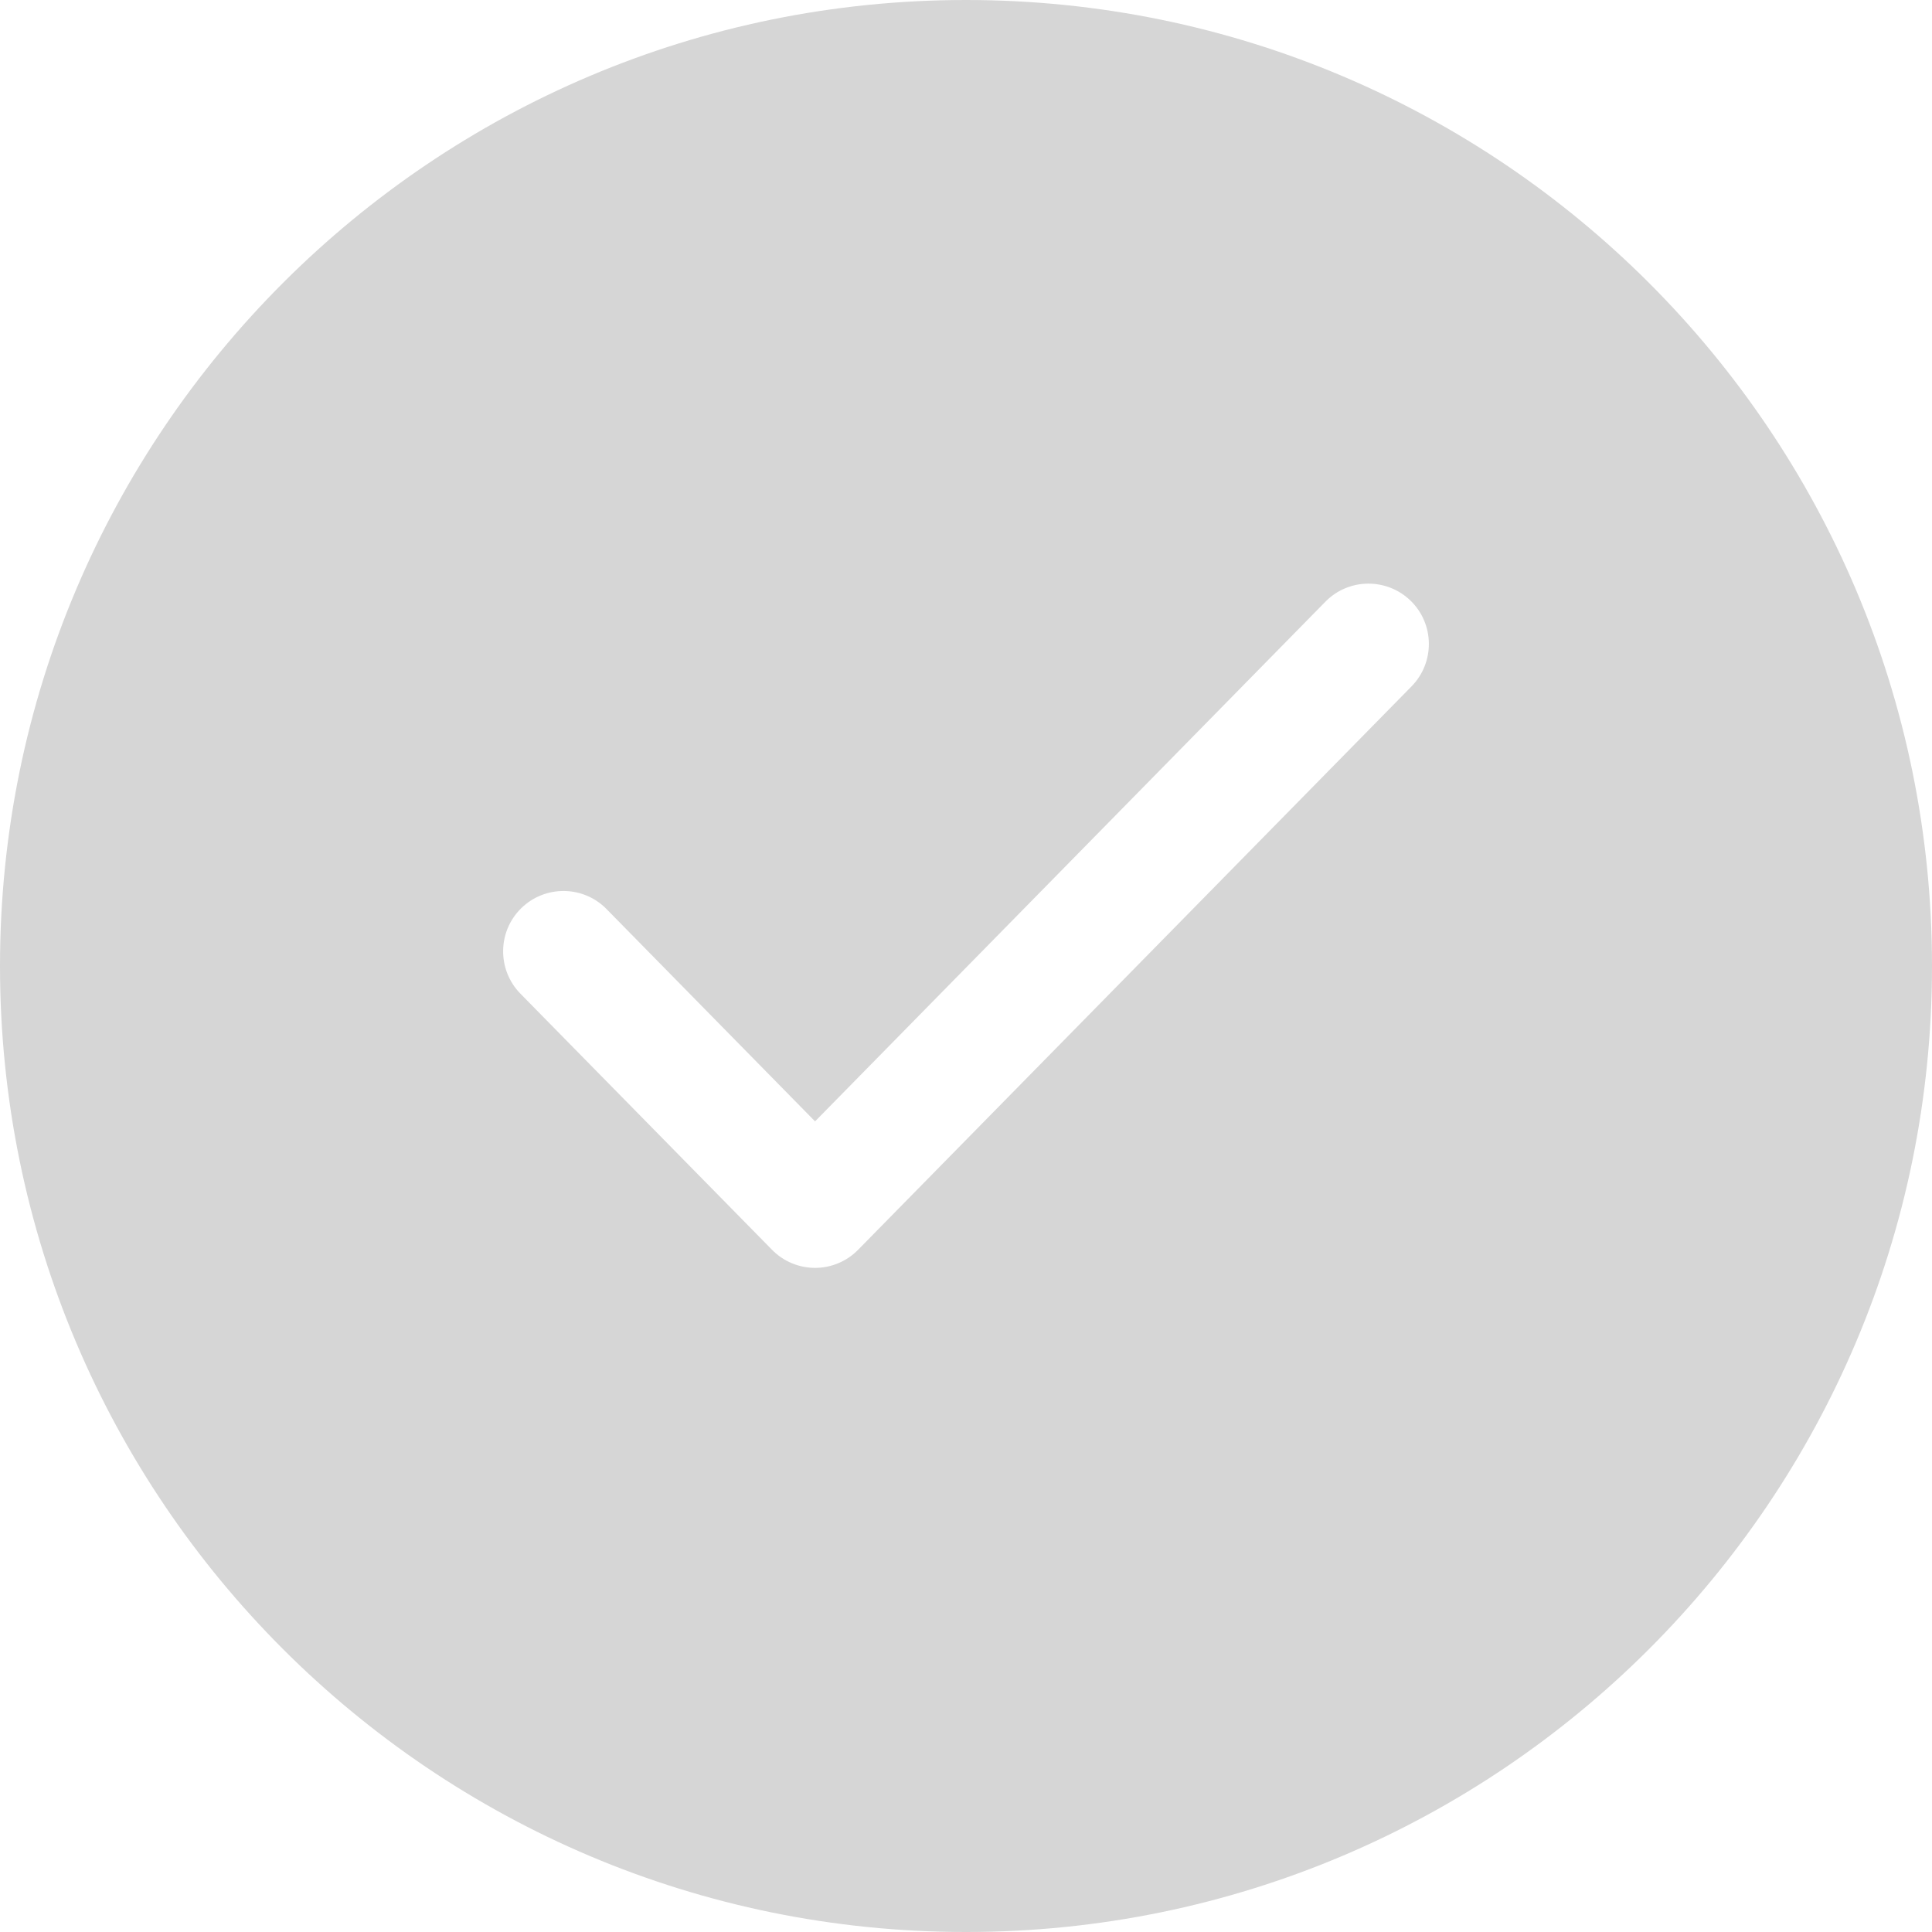 <svg width="24" height="24" viewBox="0 0 24 24" fill="none" xmlns="http://www.w3.org/2000/svg">
<path fill-rule="evenodd" clip-rule="evenodd" d="M12 24C18.627 24 24 18.627 24 12C24 5.373 18.627 0 12 0C5.373 0 0 5.373 0 12C0 18.627 5.373 24 12 24ZM17.535 8.526C17.825 8.23 17.821 7.755 17.526 7.465C17.23 7.175 16.755 7.179 16.465 7.474L10.125 13.93L7.535 11.293C7.245 10.997 6.77 10.993 6.474 11.283C6.179 11.573 6.175 12.048 6.465 12.344L9.59 15.525C9.731 15.669 9.924 15.75 10.125 15.75C10.326 15.75 10.519 15.669 10.66 15.525L17.535 8.526Z" fill="#D6D6D6"/>
</svg>
